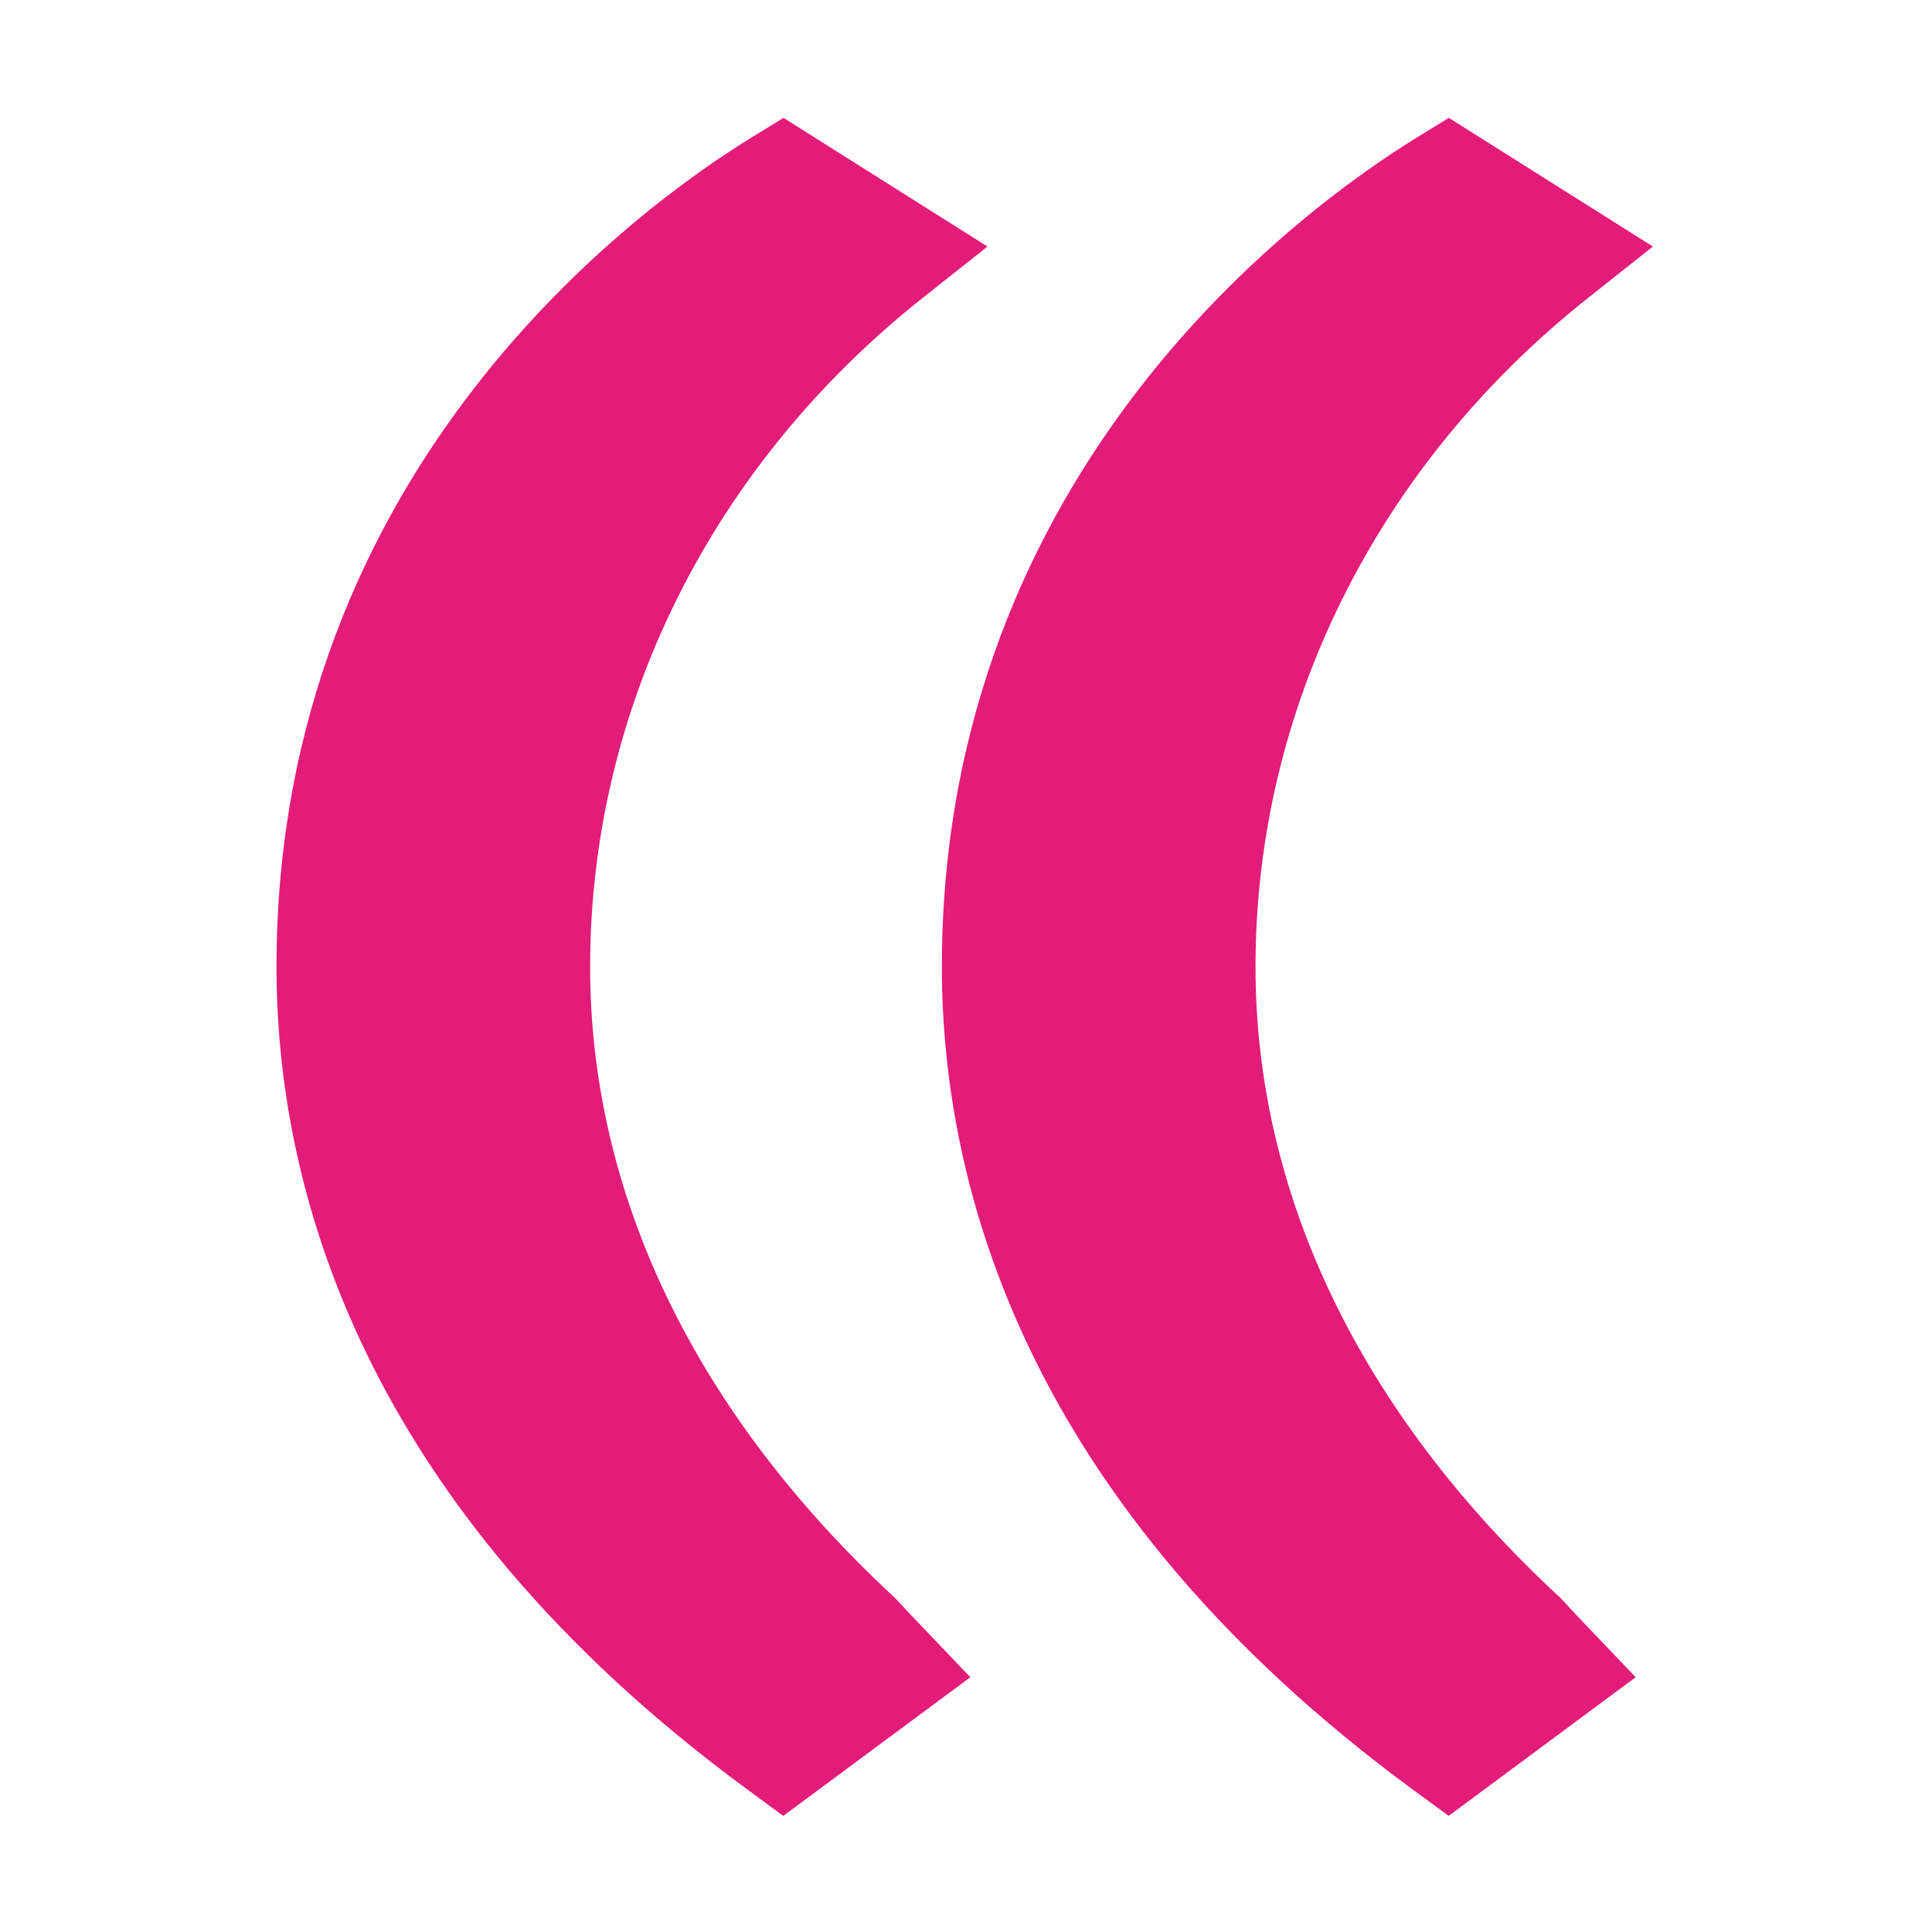 <svg id="Layer_1" data-name="Layer 1" xmlns="http://www.w3.org/2000/svg" viewBox="0 0 1000 1000"><defs><style>.cls-1{fill:#e31c79;}</style></defs><title>SMACK_Motion Lines_RGB_Cerise Red</title><path class="cls-1" d="M463.81,827.66l-1-1c-102.95-95.4-157.37-208.23-157.36-326.32,0-133.3,62.76-259.49,172.2-346.19l33.49-26.54L405.53,61l-16,9.83c-57.81,35.41-246.41,171-246.42,429.52,0,112.71,42.39,278.18,244.32,426.34l18,13.22,96.82-71.78-23.66-24.8C473.7,838.24,469,833.24,463.81,827.66Z"/><path class="cls-1" d="M808.21,827.65l-1-1c-103-95.39-157.37-208.22-157.36-326.31,0-133.3,62.76-259.49,172.21-346.19l33.49-26.54L749.93,61l-16,9.83c-57.8,35.41-246.41,171-246.42,429.52,0,112.71,42.4,278.18,244.33,426.36l18,13.19,96.81-71.78-23.67-24.78C818.1,838.26,813.41,833.25,808.21,827.65Z"/></svg>